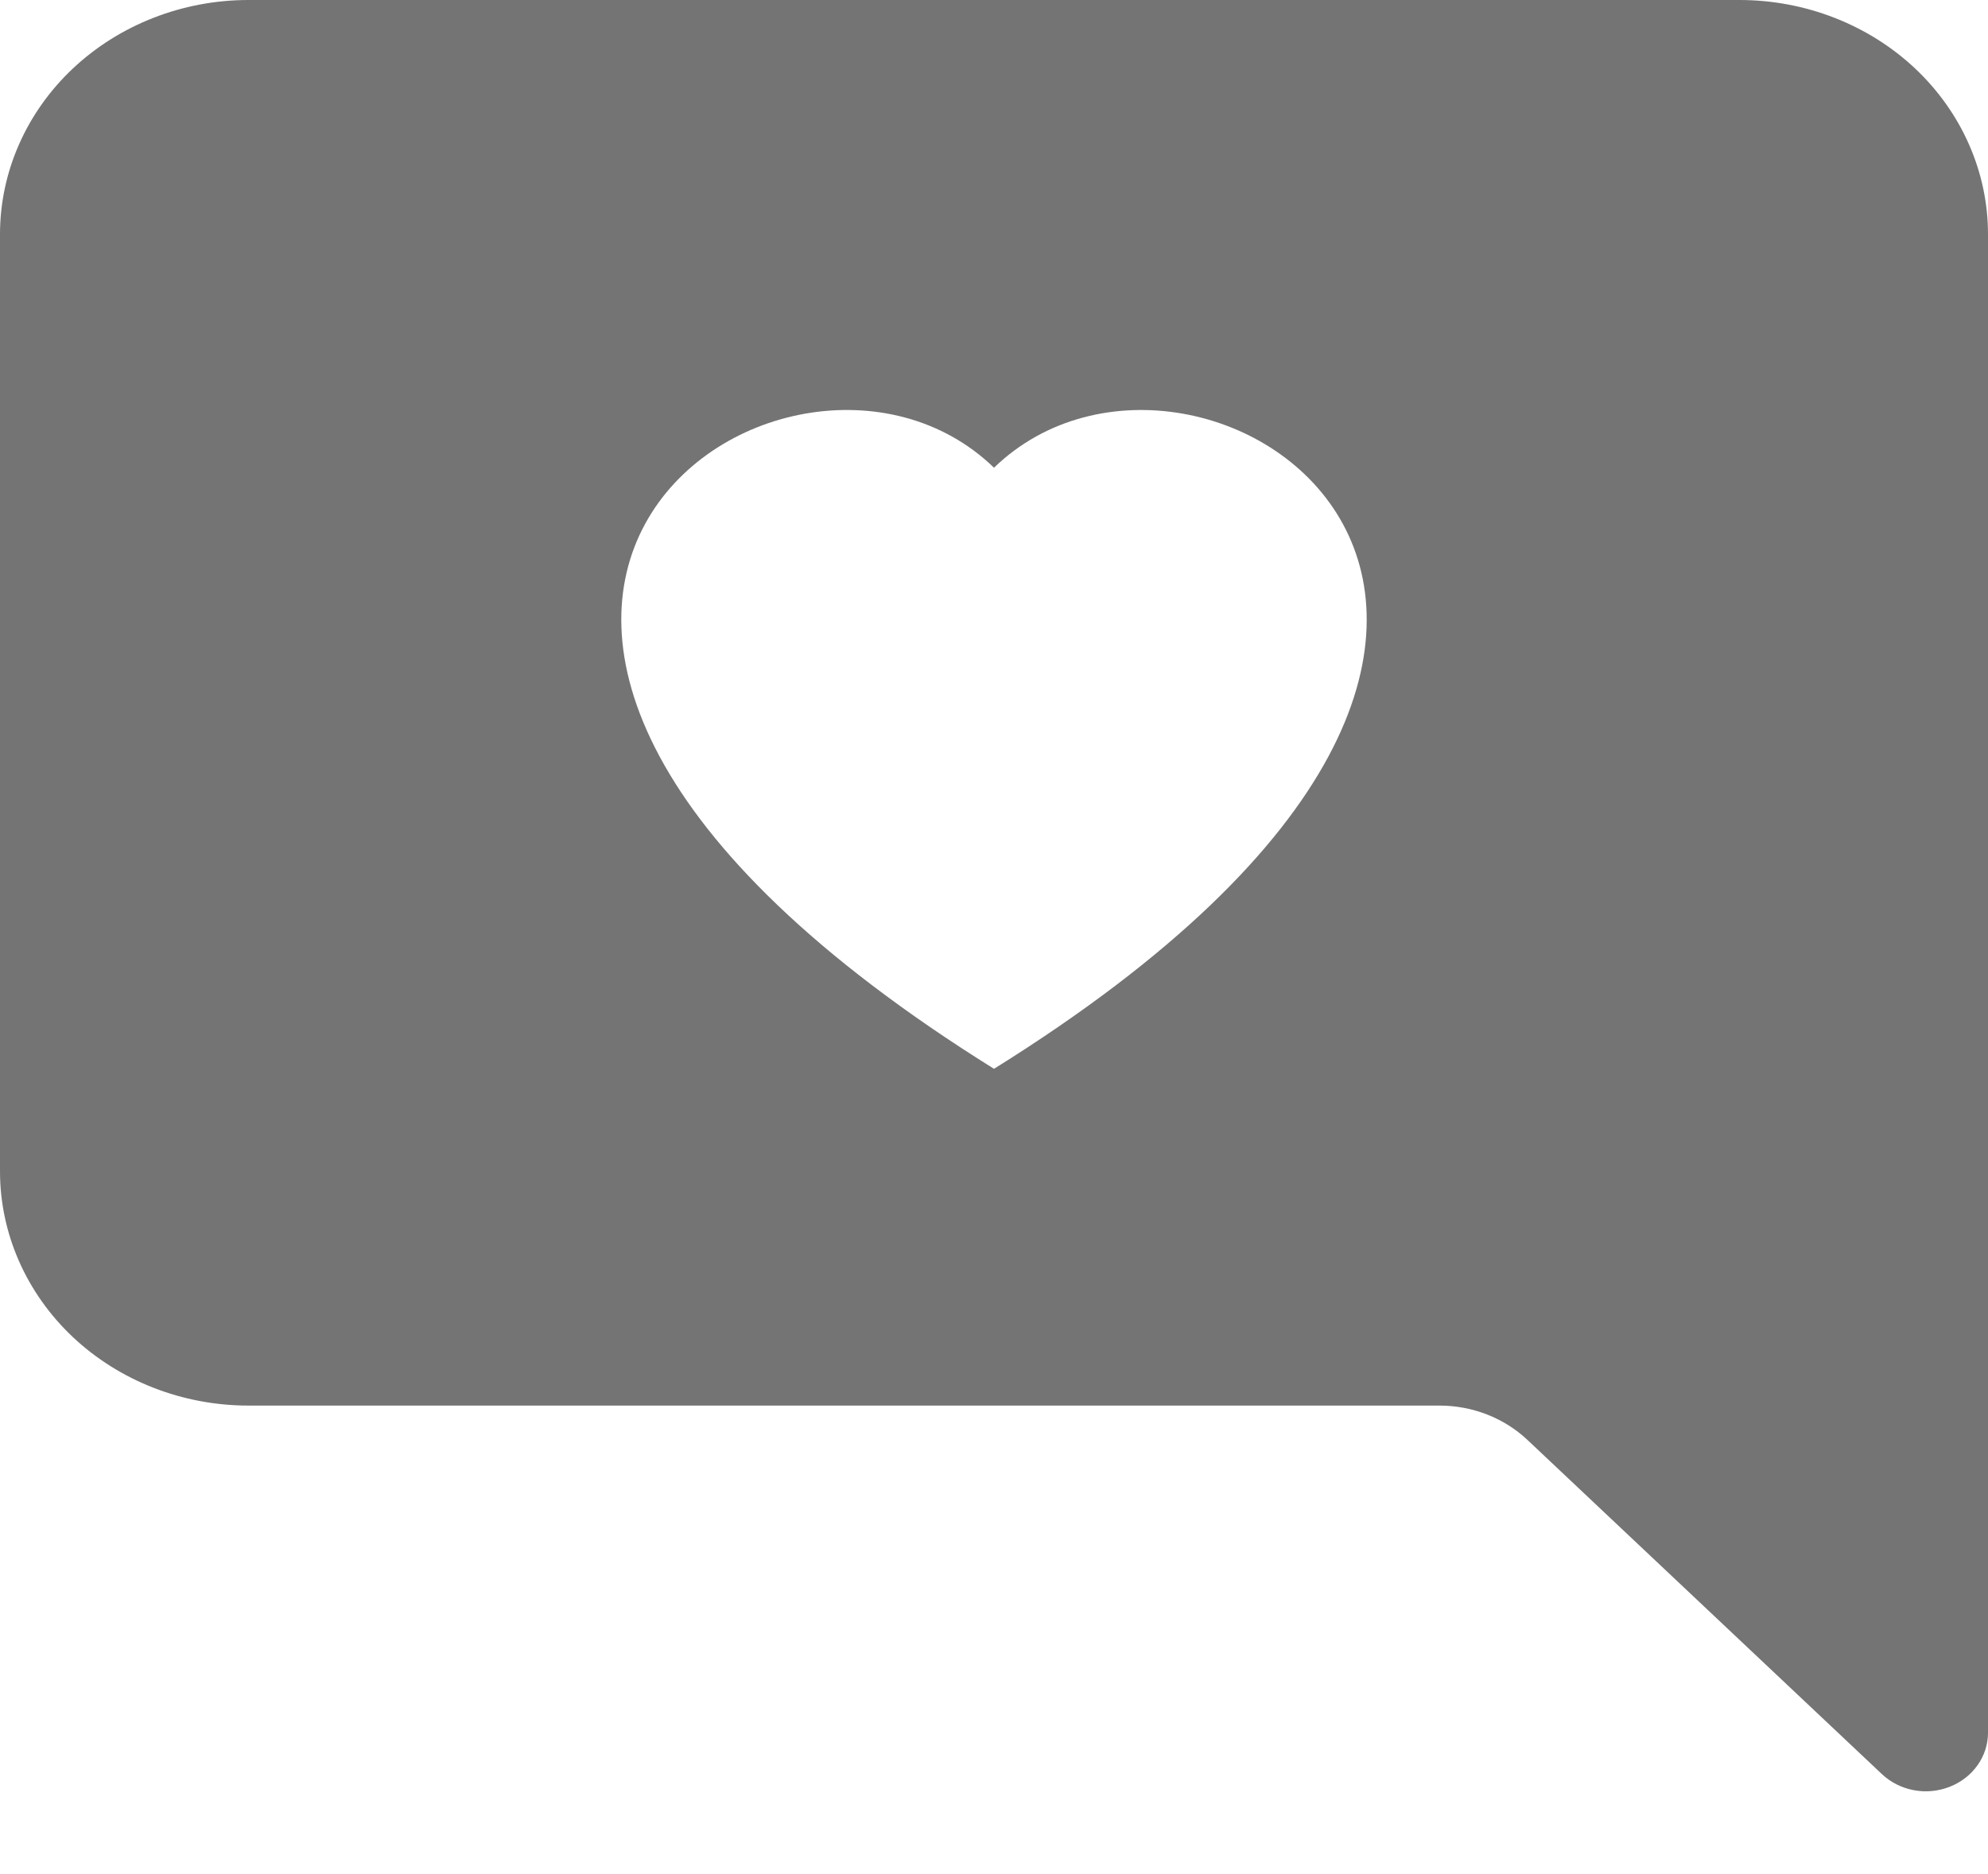 <svg width="35" height="33" viewBox="0 0 35 33" fill="none" xmlns="http://www.w3.org/2000/svg">
<g clip-path="url(#clip0_17020_27)">
<path d="M35 4.125C35 3.031 34.539 1.982 33.719 1.208C32.898 0.435 31.785 0 30.625 0L4.375 0C3.215 0 2.102 0.435 1.281 1.208C0.461 1.982 0 3.031 0 4.125L0 20.625C0 21.719 0.461 22.768 1.281 23.542C2.102 24.315 3.215 24.75 4.375 24.75H25.344C25.924 24.75 26.481 24.968 26.891 25.354L33.132 31.239C33.285 31.383 33.48 31.482 33.692 31.522C33.904 31.562 34.124 31.541 34.324 31.463C34.524 31.385 34.695 31.253 34.815 31.084C34.936 30.914 35 30.715 35 30.511V4.125ZM17.5 8.236C21.14 4.707 30.242 10.882 17.5 18.82C4.758 10.88 13.86 4.707 17.5 8.236Z" fill="#747474"/>
</g>
<defs>
<clipPath id="clip0_17020_27">
<rect width="35" height="33" fill="white"/>
</clipPath>
</defs>
</svg>

